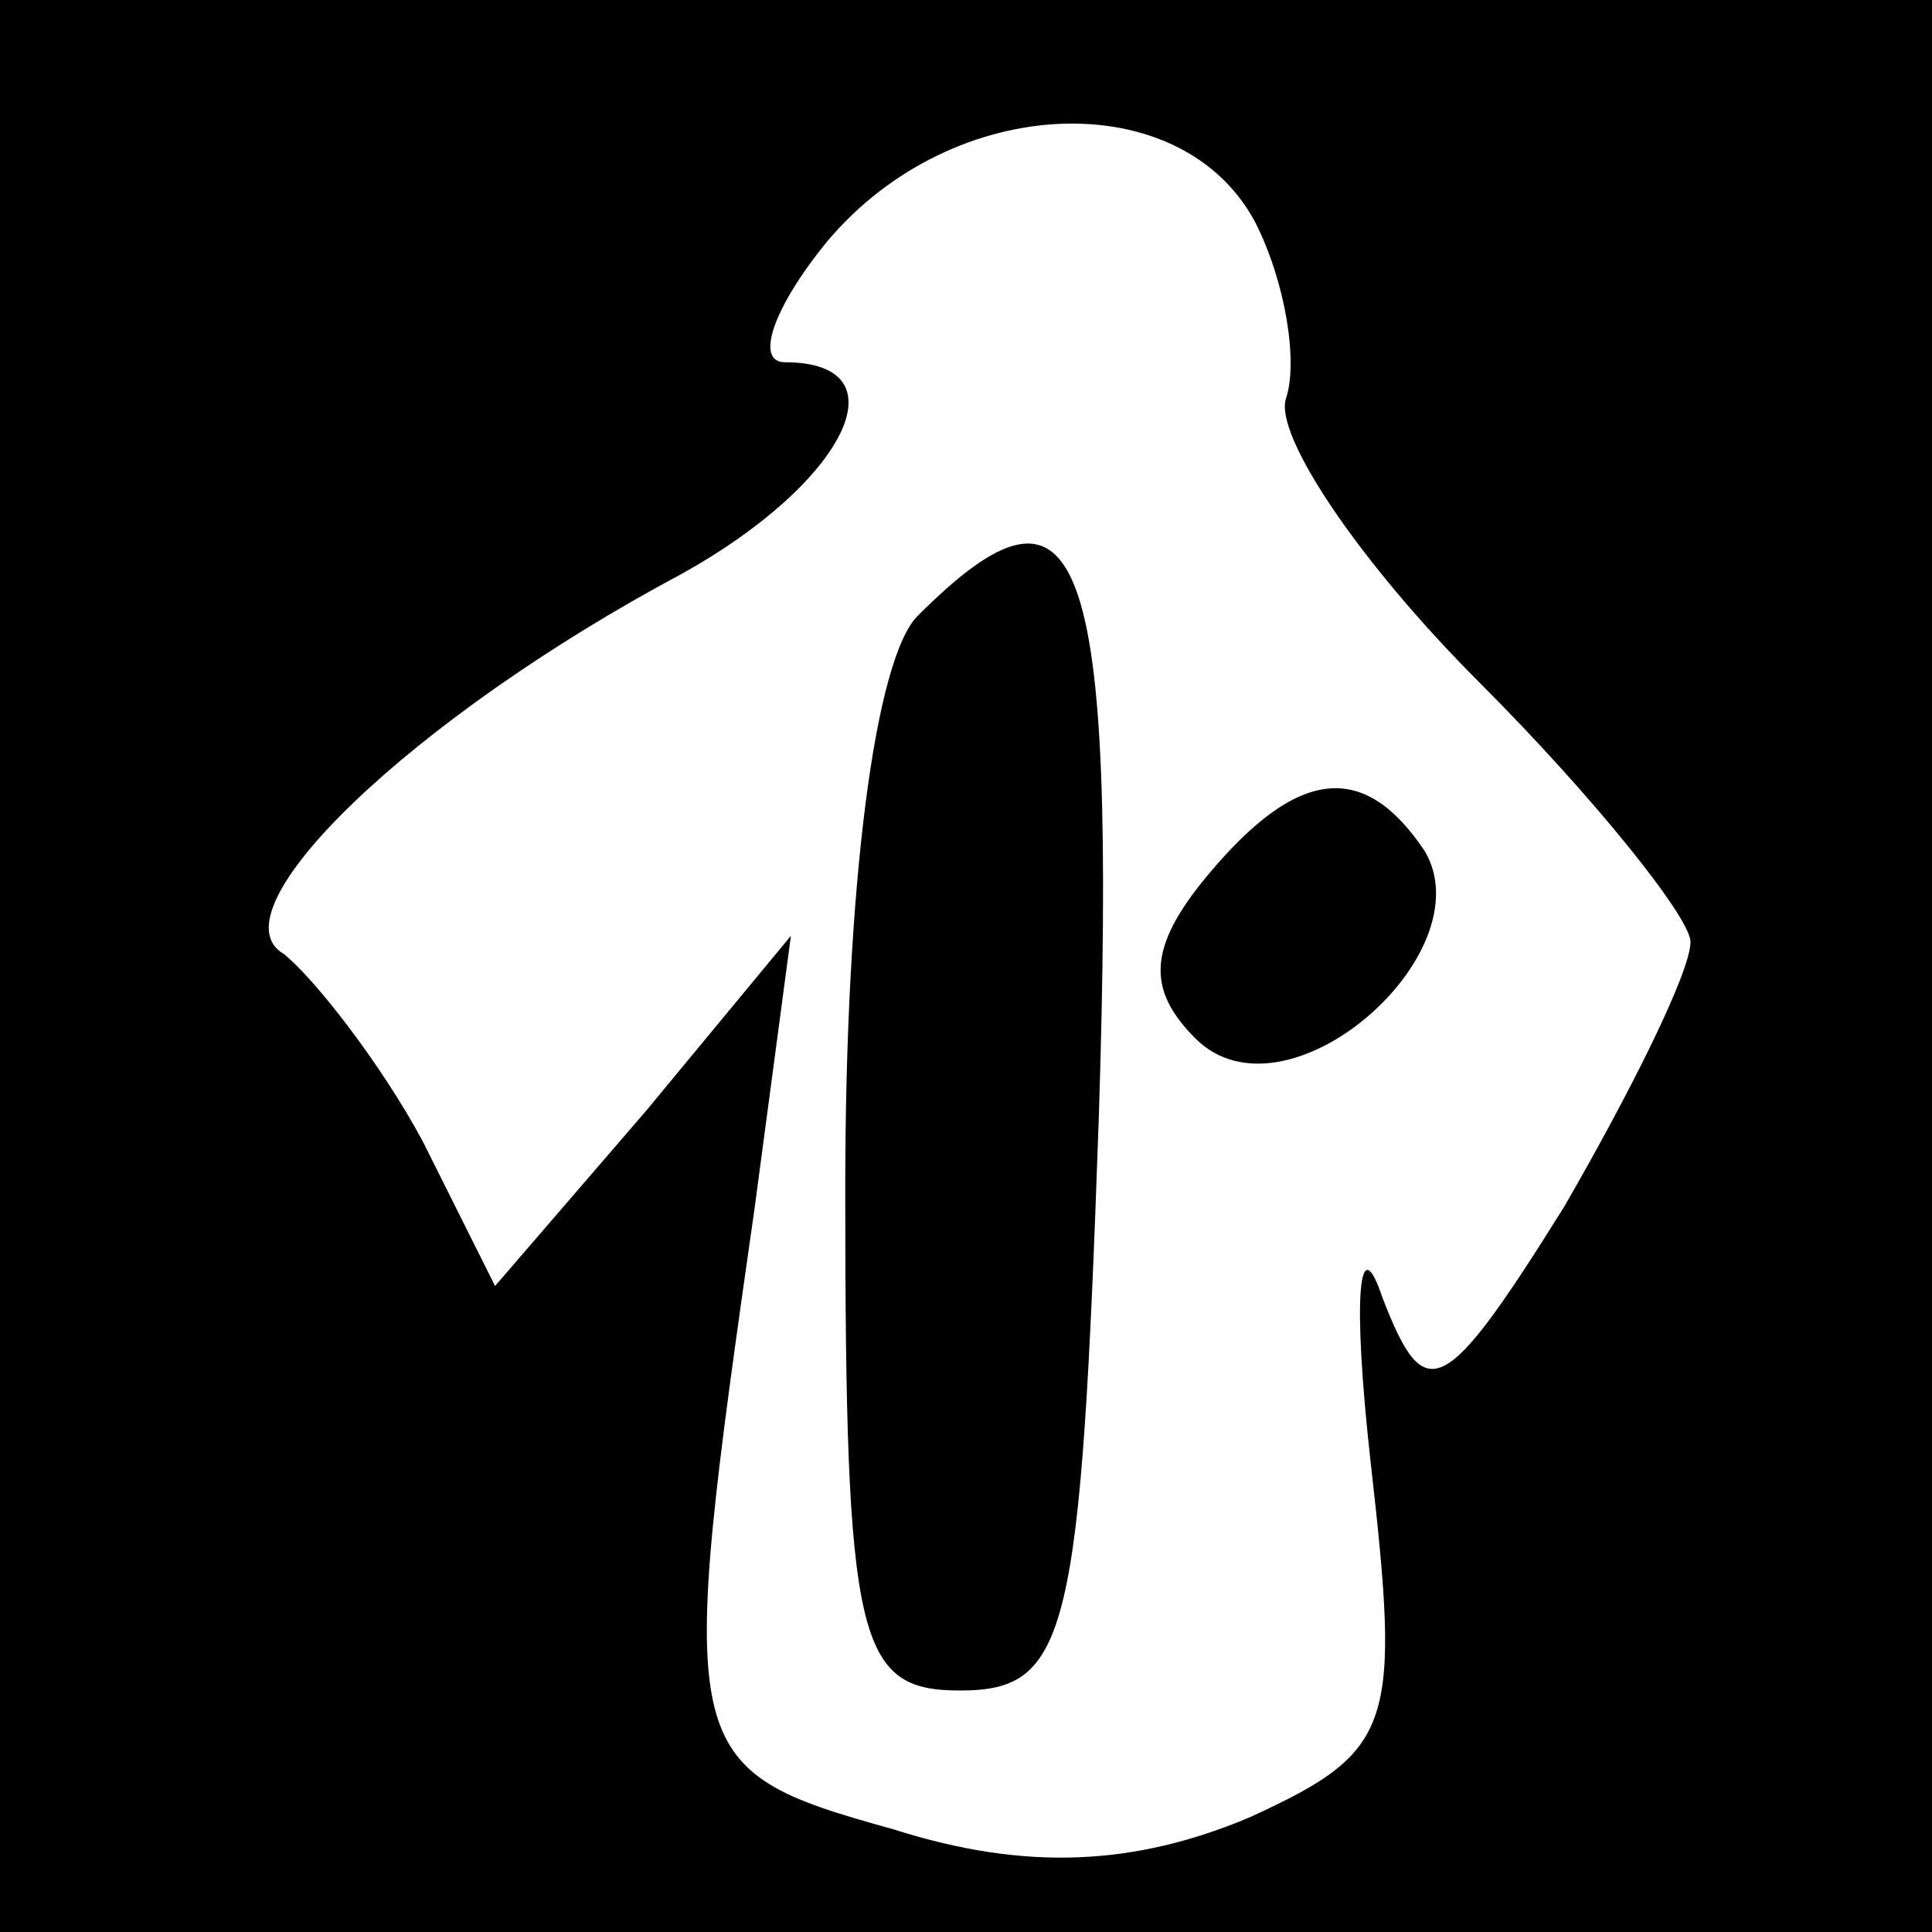 <?xml version="1.0" standalone="no"?>
<!DOCTYPE svg PUBLIC "-//W3C//DTD SVG 20010904//EN"
 "http://www.w3.org/TR/2001/REC-SVG-20010904/DTD/svg10.dtd">
<svg version="1.0" xmlns="http://www.w3.org/2000/svg"
 width="32pt" height="32pt" viewBox="0 0 32 32"
 preserveAspectRatio="xMidYMid meet">
<rect x="0" y="0" width="32" height="32" fill="#808080" stroke="none"/>
<g transform="translate(0,32) scale(0.1,-0.1)"
fill="#000000" stroke="none">
<path fill="#000000" stroke="none" d="M0 160 l0 -160 160 0 160 0 0 160 0
160 -160 0 -160 0 0 -160z"/>
<path fill="#ffffff" stroke="none" d="M208 283 c5 -10 7 -23 5 -29 -2 -6 12
-27 32 -47 19 -19 35 -39 35 -43 0 -5 -10 -25 -21 -44 -20 -32 -23 -33 -30
-15 -4 12 -5 0 -2 -27 5 -44 4 -48 -20 -59 -19 -8 -37 -9 -59 -2 -36 10 -36
12 -23 103 l6 45 -24 -29 -25 -29 -12 24 c-7 13 -18 27 -23 31 -12 7 21 39 66
63 27 15 37 35 17 35 -5 0 -2 9 7 20 21 25 59 26 71 3z"/>
<path fill="#000000" stroke="none" d="M152 218 c-7 -7 -12 -44 -12 -95 0 -75
2 -83 19 -83 18 0 20 9 23 95 3 95 -3 110 -30 83z"/>
<path fill="#000000" stroke="none" d="M200 175 c-10 -12 -10 -19 -2 -27 15
-15 48 14 38 31 -10 15 -21 14 -36 -4z"/>
</g>
</svg>
